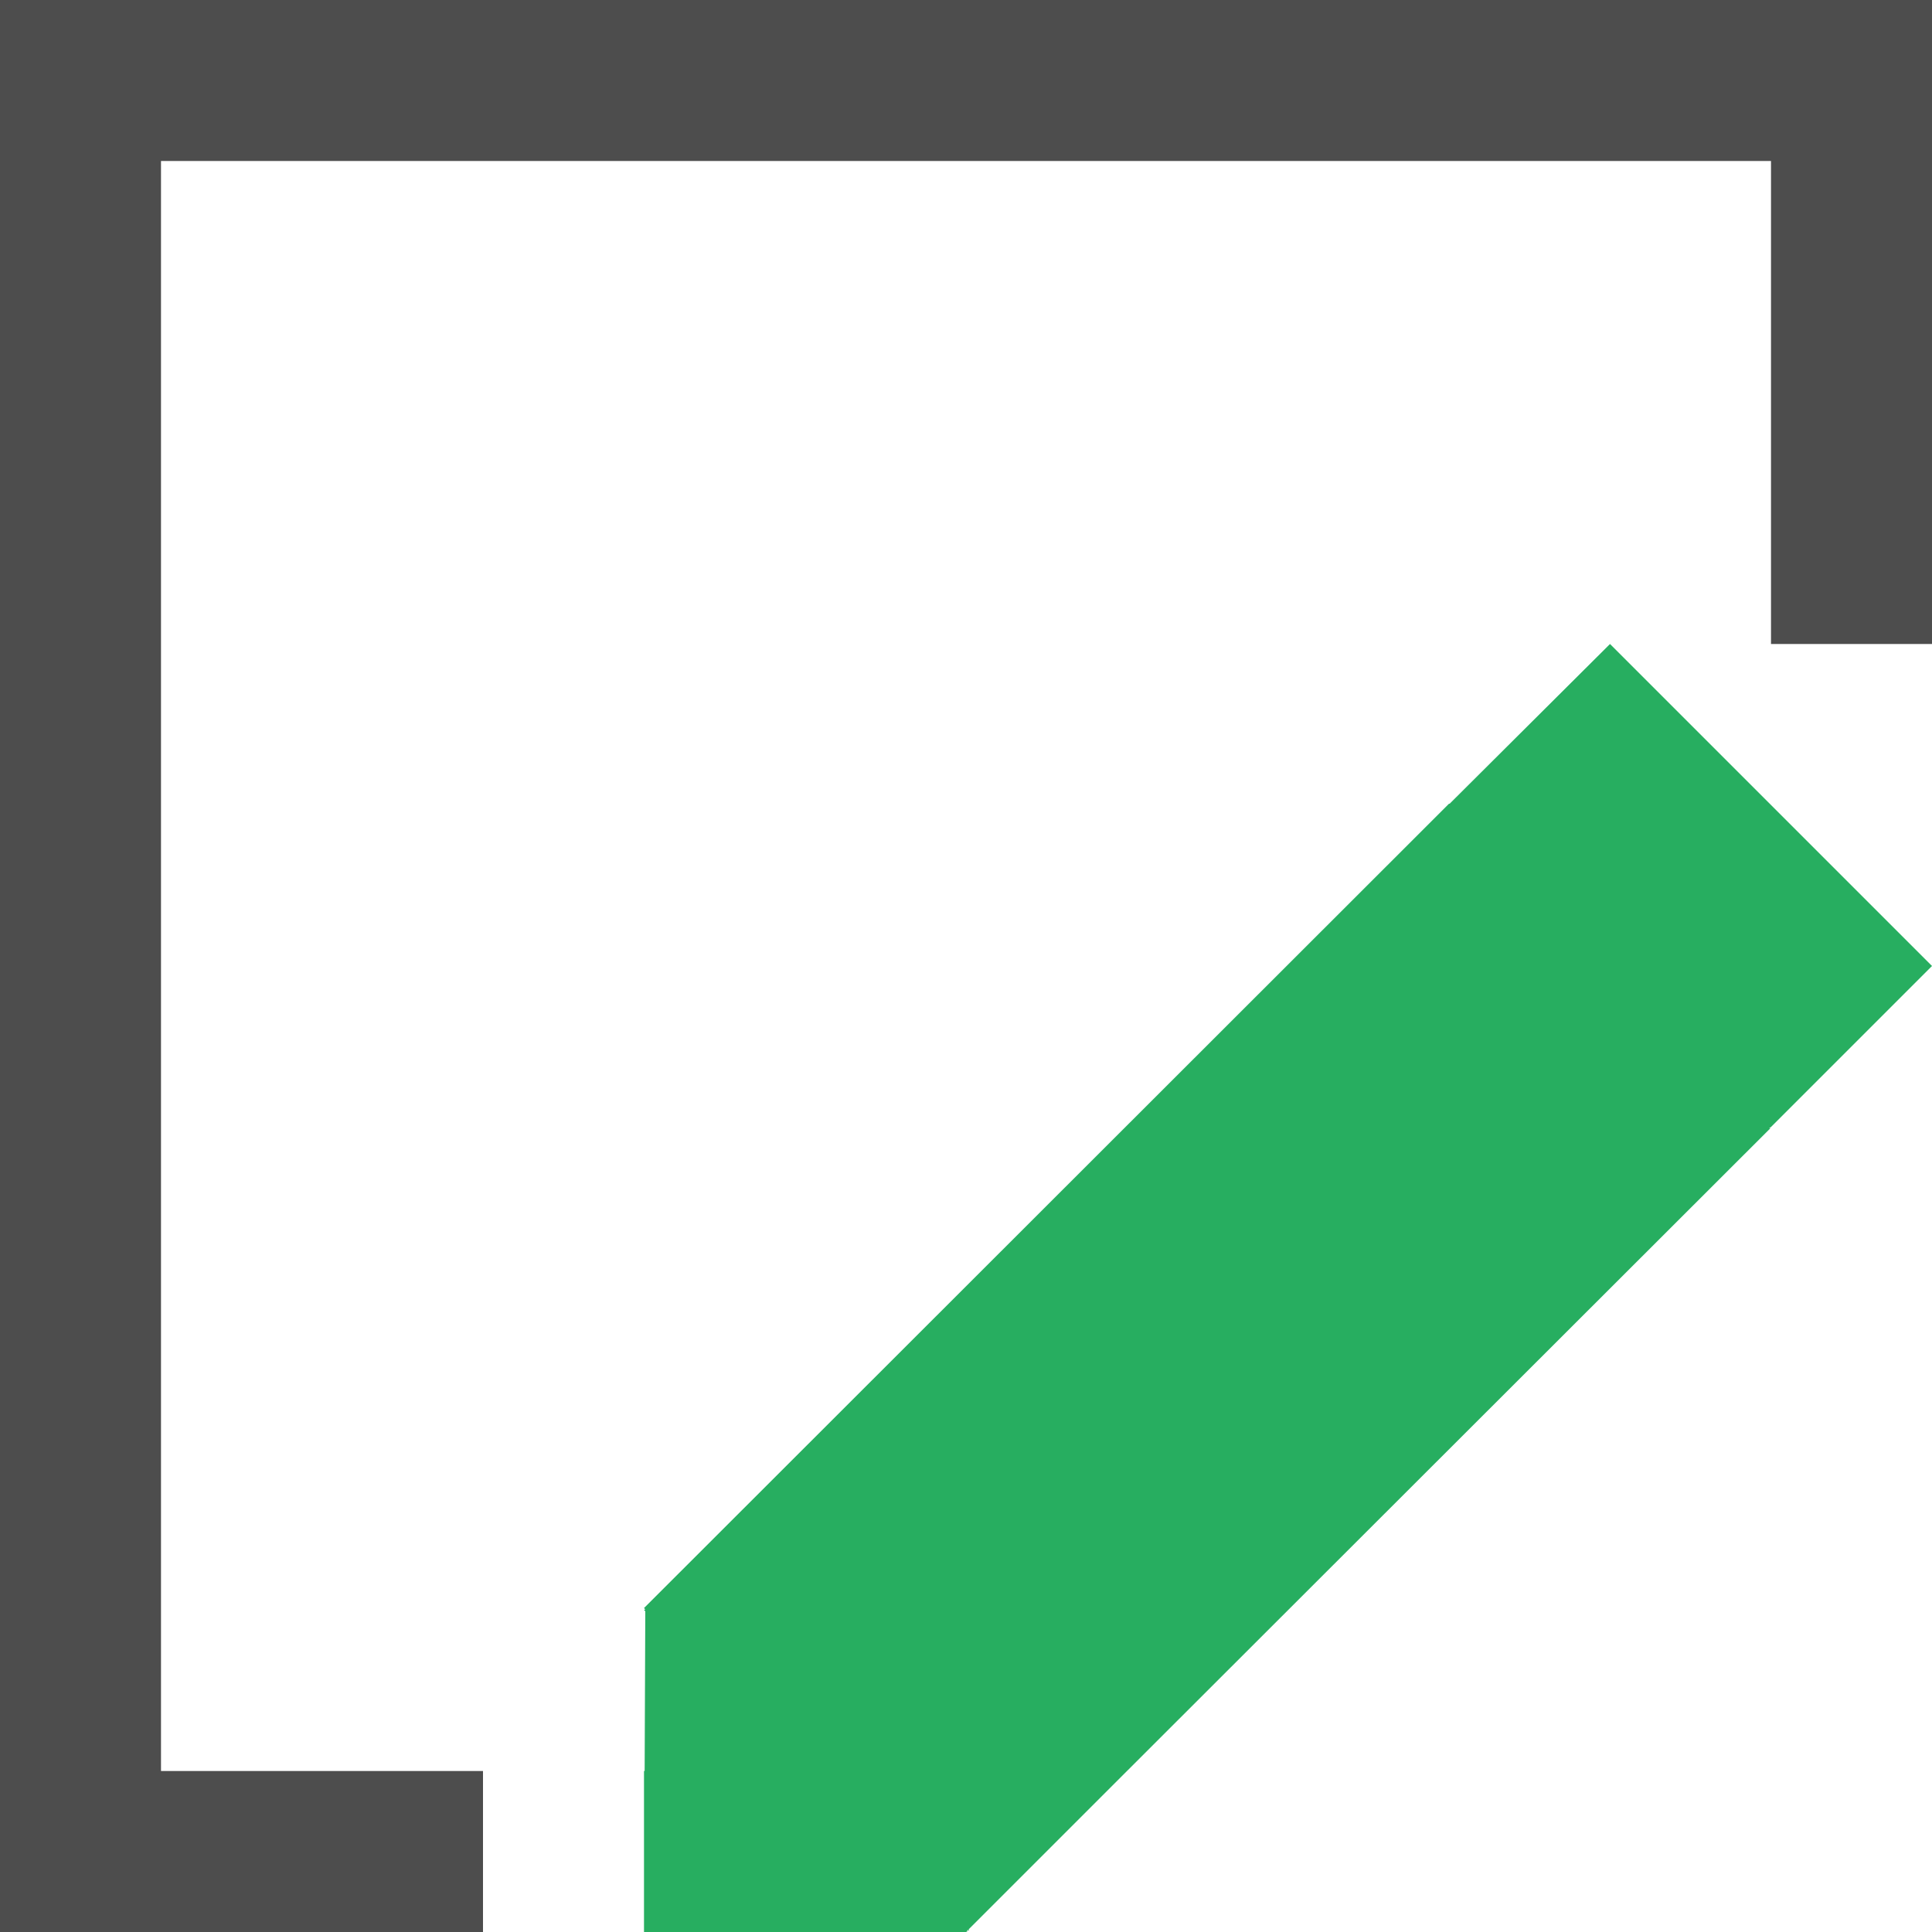 <?xml version="1.0" encoding="UTF-8"?>
<svg xmlns="http://www.w3.org/2000/svg" xmlns:xlink="http://www.w3.org/1999/xlink" width="12pt" height="12pt" viewBox="0 0 12 12" version="1.1">
<g id="surface1">
<path style=" stroke:none;fill-rule:nonzero;fill:rgb(30.196%,30.196%,30.196%);fill-opacity:1;" d="M 0 0 L 0 12 L 3 12 L 3 11 L 1 11 L 1 1 L 11 1 L 11 4 L 12 4 L 12 0 Z M 0 0 "/>
<path style=" stroke:none;fill-rule:nonzero;fill:rgb(15.294%,68.235%,37.647%);fill-opacity:1;" d="M 10 4 L 9.004 4.992 L 9 4.992 L 4 9.988 L 4.008 9.996 L 4 10 L 4.008 10.008 L 4.004 11 L 4 11 L 4 12 L 6 12 L 6.008 11.996 L 6.008 11.988 C 6.016 11.988 6.016 11.992 6.02 11.992 L 6.016 11.984 L 7 11 L 11 7.004 C 10.996 7.008 10.996 7.008 10.988 7.008 L 11 7 L 12 6 Z M 10 4 "/>
</g>
</svg>
